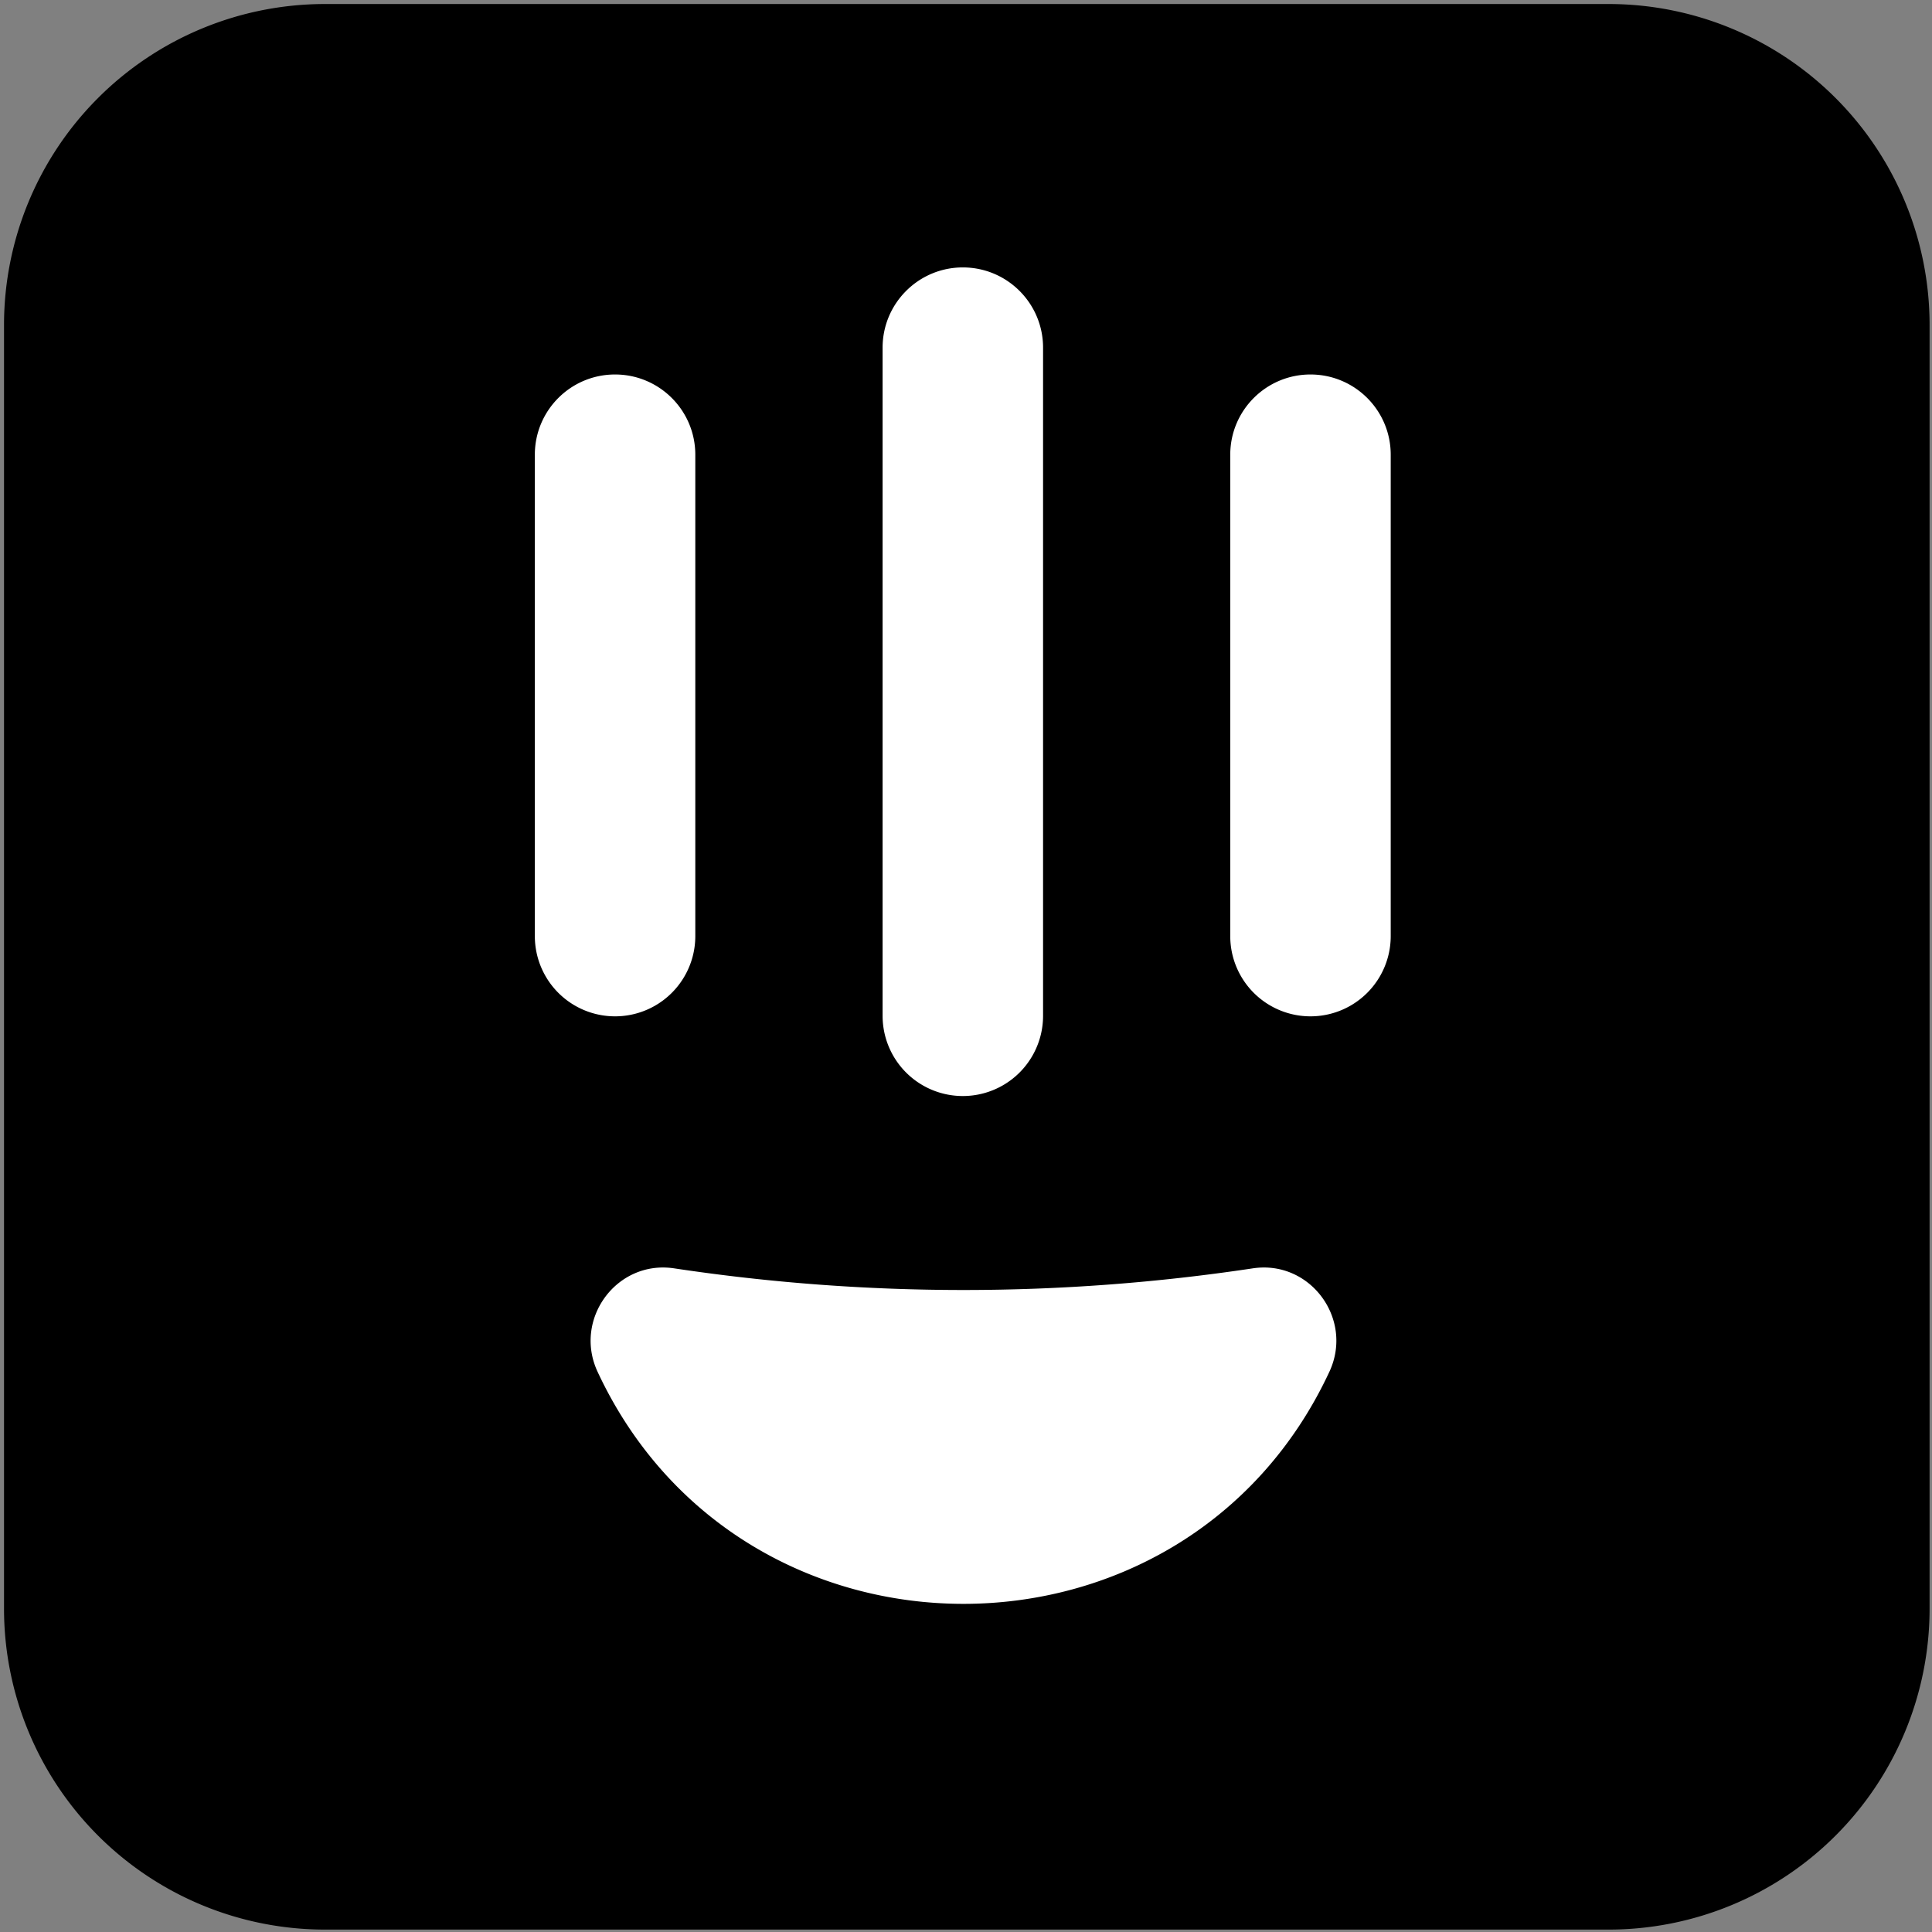 <svg viewBox="0 0 36 36" fill="none" xmlns="http://www.w3.org/2000/svg"><rect x="0" y="0" width="36" height="36" fill="#808080" stroke="none"/><g clip-path="url(#clip0_1_2)"><path d="M.075 6.055a5.98 5.98 0 015.98-5.98h23.92a5.98 5.98 0 015.98 5.98v23.92a5.98 5.98 0 01-5.98 5.98H6.055a5.98 5.98 0 01-5.98-5.98V6.055z" fill="#000"/><path fill-rule="evenodd" clip-rule="evenodd" d="M17.941 4.983c.826 0 1.495.67 1.495 1.495v12.45a1.495 1.495 0 11-2.99 0V6.478c0-.825.67-1.495 1.495-1.495zm-6.48 1.995c.825 0 1.495.669 1.495 1.495v8.97a1.495 1.495 0 01-2.99 0v-8.97c0-.826.669-1.495 1.495-1.495zm12.958 0c.826 0 1.495.669 1.495 1.495v8.97a1.495 1.495 0 01-2.99 0v-8.97c0-.826.67-1.495 1.495-1.495z" fill="#fff"/><path d="M23.343 23.634a36.224 36.224 0 01-10.78 0c-1.07-.162-1.885.945-1.428 1.927 2.688 5.766 10.949 5.766 13.636 0 .458-.982-.357-2.089-1.428-1.927z" fill="#fff"/></g><defs><clipPath id="clip0_1_2"><path fill="#fff" d="M0 0h36v36H0z"/></clipPath></defs></svg>